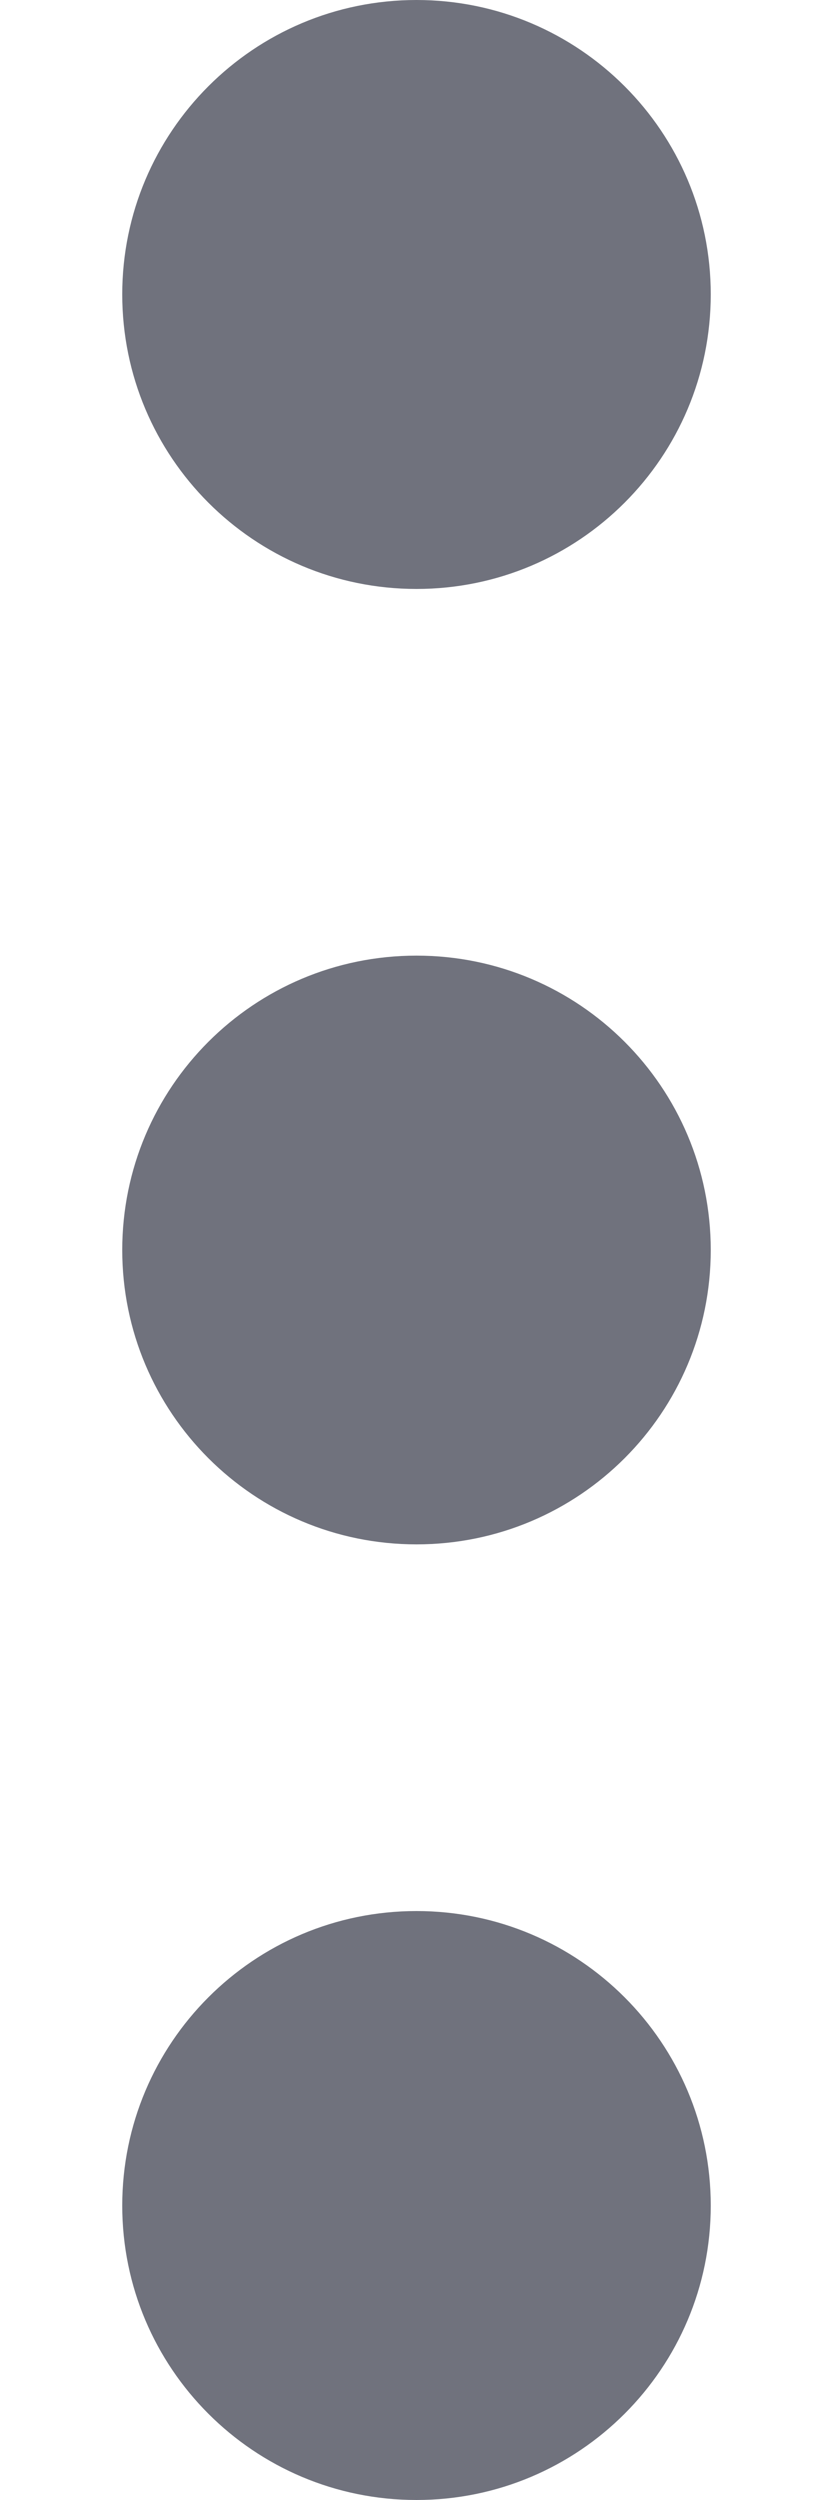 <?xml version="1.0" encoding="UTF-8"?>
<svg width="4px" height="12px" viewBox="0 0 4 12" version="1.1" xmlns="http://www.w3.org/2000/svg" xmlns:xlink="http://www.w3.org/1999/xlink">
    <!-- Generator: sketchtool 53 (72520) - https://sketchapp.com -->
    <title>00E484ED-CFCA-48A4-8125-DD373EE21983</title>
    <desc>Created with sketchtool.</desc>
    <g id="Glyph" stroke="none" stroke-width="1" fill="none" fill-rule="evenodd">
        <g id="Glyph---16px" transform="translate(-840, -382)">
            <g id="Icon/Glyph/16px/ic_more" transform="translate(834, 380)">
                <g>
                    <rect id="Rectangle" x="0" y="0" width="16" height="16"></rect>
                    <path d="M8,14 C7.219,14 6.587,13.367 6.587,12.587 C6.587,11.806 7.219,11.173 8,11.173 C8.781,11.173 9.413,11.806 9.413,12.587 C9.413,13.367 8.781,14 8,14 Z M8,9.413 C7.219,9.413 6.587,8.781 6.587,8 C6.587,7.219 7.219,6.587 8,6.587 C8.781,6.587 9.413,7.219 9.413,8 C9.413,8.781 8.781,9.413 8,9.413 Z M8,4.827 C7.219,4.827 6.587,4.194 6.587,3.413 C6.587,2.633 7.219,2 8,2 C8.781,2 9.413,2.633 9.413,3.413 C9.413,4.194 8.781,4.827 8,4.827 Z" id="Combined-Shape" fill="#70727D" fill-rule="nonzero"></path>
                </g>
            </g>
        </g>
    </g>
</svg>
